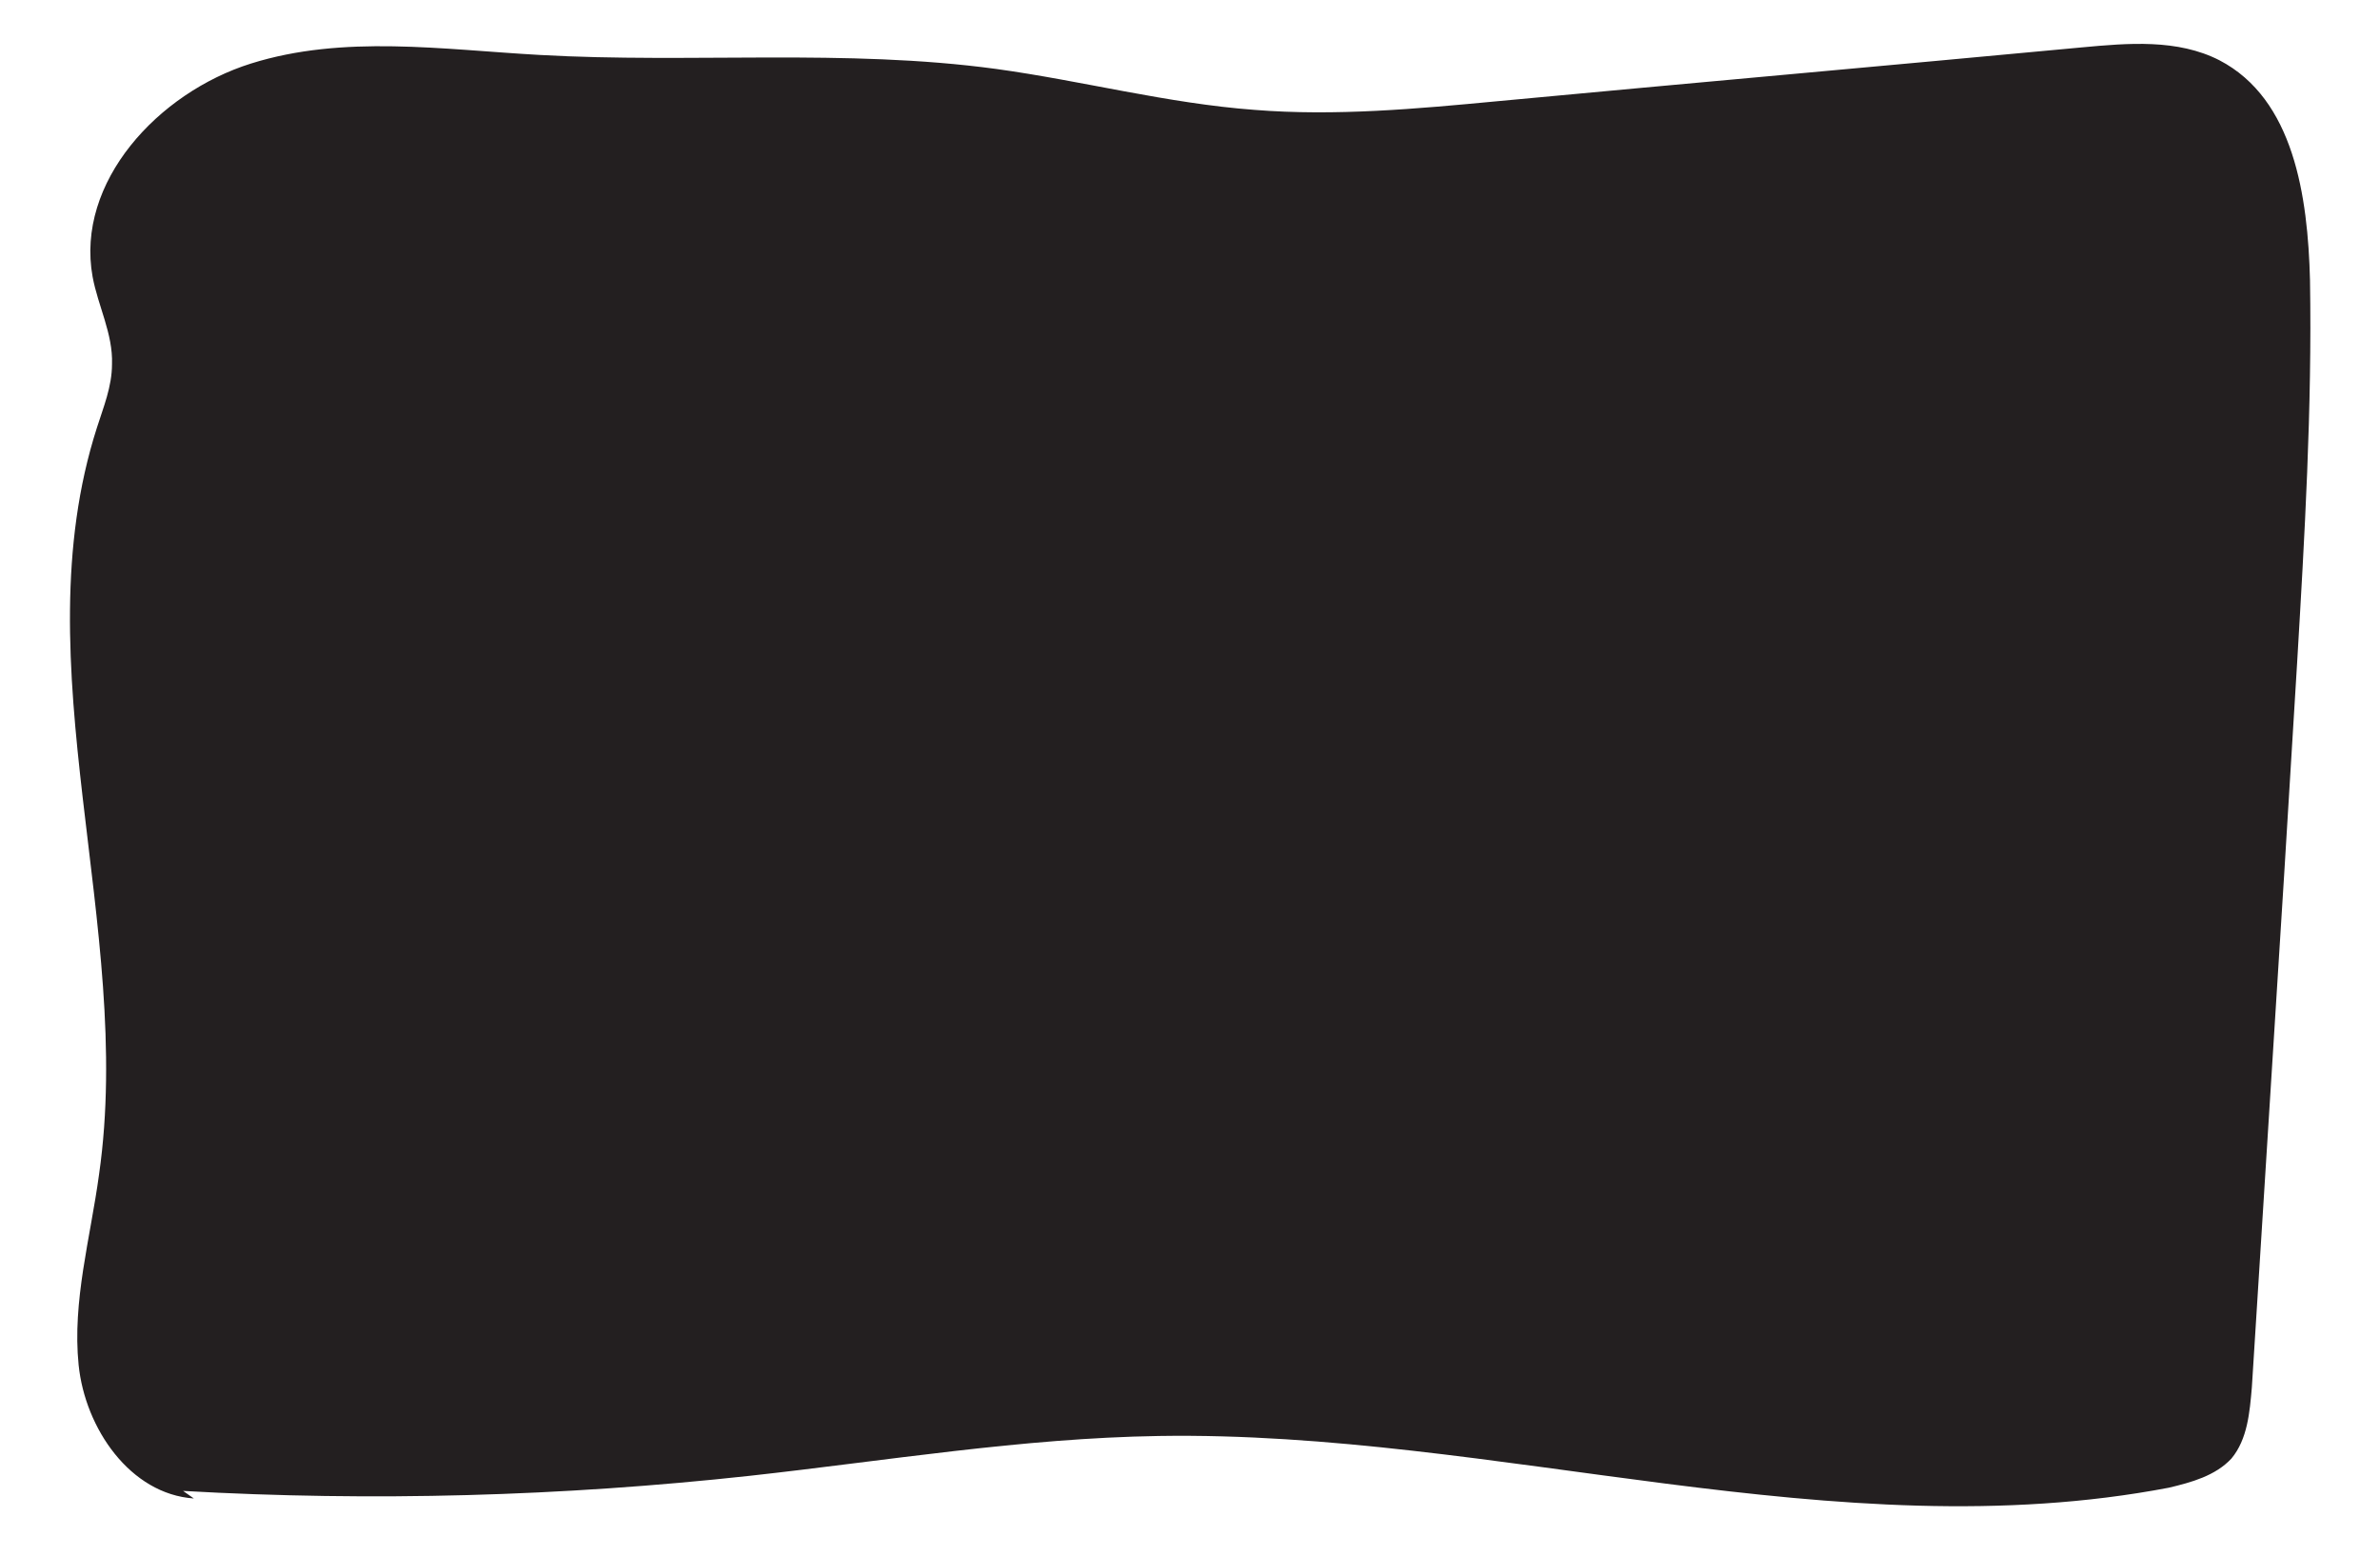 <?xml version="1.0" encoding="utf-8"?>
<!-- Generator: Adobe Illustrator 18.1.1, SVG Export Plug-In . SVG Version: 6.00 Build 0)  -->
<!DOCTYPE svg PUBLIC "-//W3C//DTD SVG 1.1//EN" "http://www.w3.org/Graphics/SVG/1.1/DTD/svg11.dtd">
<svg version="1.1" id="Layer_1" xmlns="http://www.w3.org/2000/svg" xmlns:xlink="http://www.w3.org/1999/xlink" x="0px" y="0px"
	 viewBox="187.5 345.4 221 144.5" style="enable-background:new 187.5 345.4 221 144.5;" xml:space="preserve">
<path style="fill:#231F20;" d="M205.5,484.5c-5.9-0.4-10.1-6.5-10.7-12.4c-0.6-5.9,1.1-11.8,1.9-17.7c3.3-23-7.3-47.2-0.2-69.3
	c0.6-1.9,1.4-3.8,1.4-5.9c0.1-2.8-1.3-5.4-1.8-8.1c-1.6-8.8,6.1-17.1,14.7-19.8c8.6-2.7,17.8-1.3,26.8-0.8
	c14.1,0.8,28.4-0.6,42.4,1.3c8,1.1,15.9,3.2,24,3.8c7.5,0.6,15.1-0.1,22.5-0.8c18.1-1.7,36.2-3.3,54.3-5c4.3-0.4,8.9-0.8,12.8,1.2
	c6.9,3.6,8.2,12.6,8.4,20.4c0.2,11.9-0.5,23.8-1.2,35.6c-0.4,6.5-0.8,13.1-1.2,19.6c-1,15.9-2,31.7-3,47.6c-0.2,2.3-0.4,4.8-1.9,6.6
	c-1.5,1.6-3.7,2.2-5.8,2.7c-30.9,5.9-62.4-5.3-93.8-4.8c-12.7,0.2-25.3,2.3-38,3.7c-17.4,1.9-35,2.4-52.6,1.4"/>
</svg>
